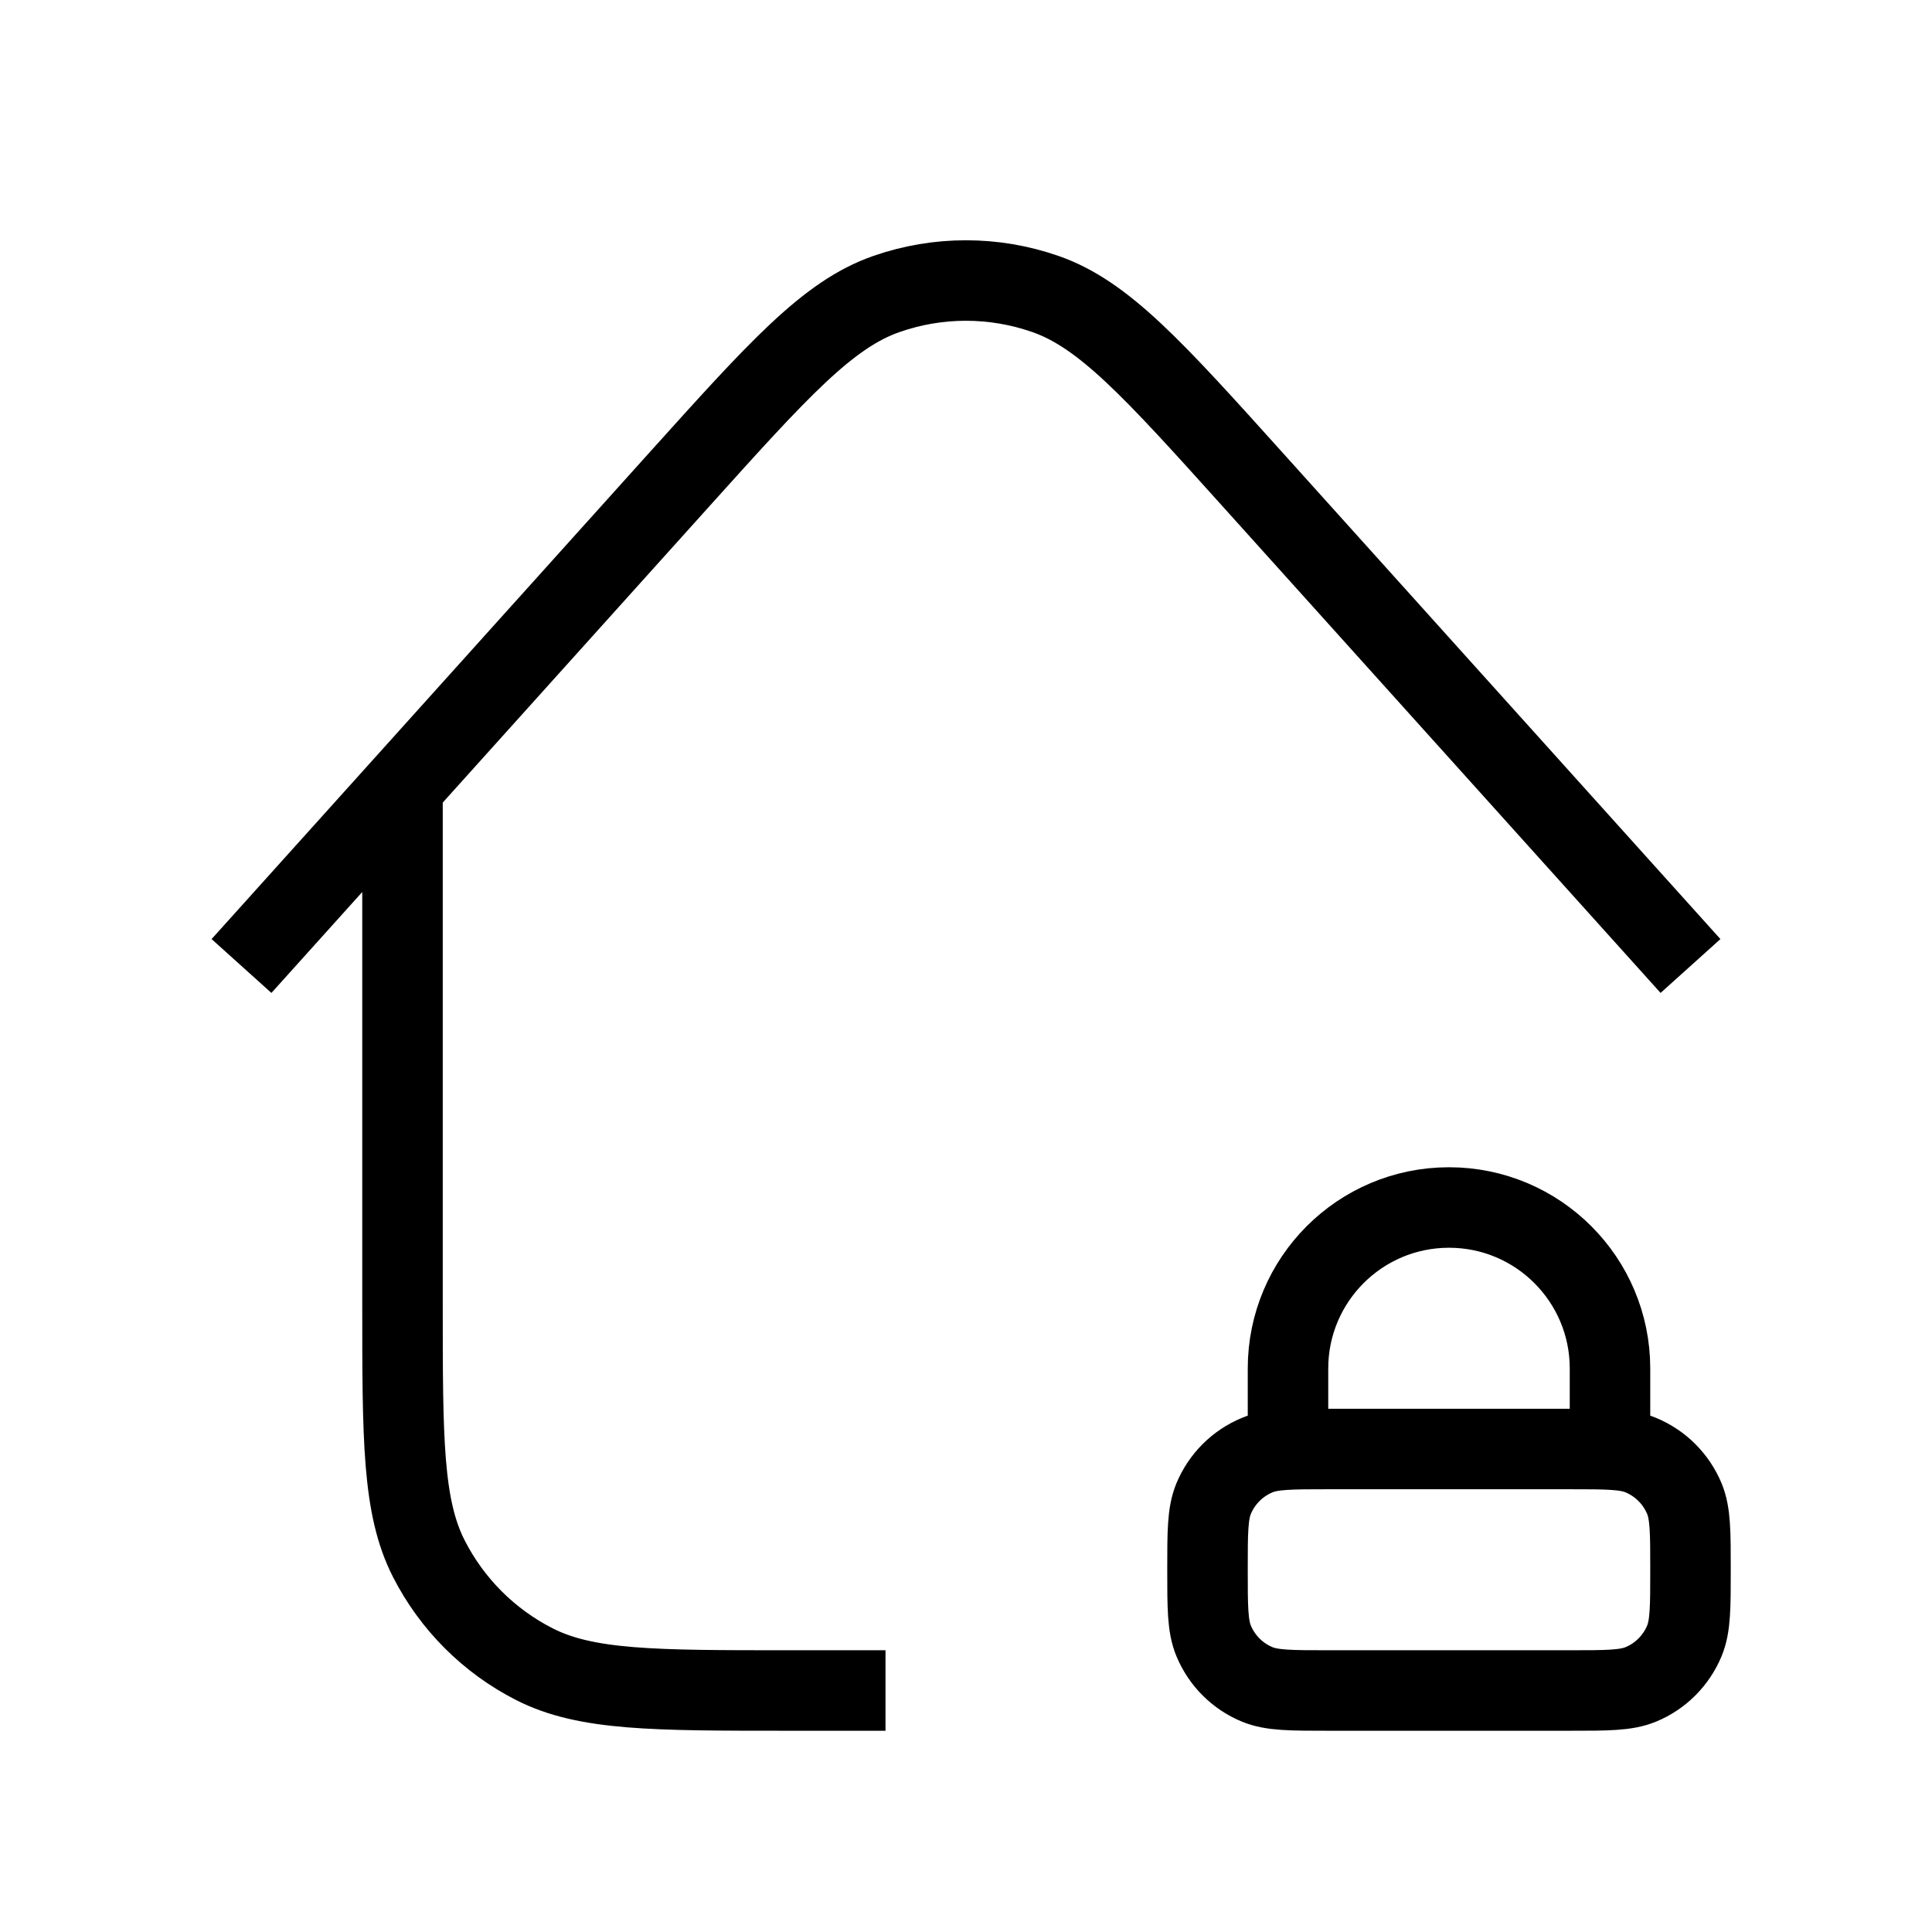 <svg width="24" height="24" viewBox="0 0 24 24" fill="none" xmlns="http://www.w3.org/2000/svg">
<path d="M11 21H9.8C8.12 21 7.28 21 6.638 20.673C6.074 20.386 5.615 19.927 5.327 19.362C5 18.72 5 17.88 5 16.2V9.778M5 9.778L3 12M5 9.778L8.431 5.965C9.667 4.592 10.284 3.905 11.012 3.652C11.651 3.429 12.347 3.429 12.986 3.652C13.713 3.905 14.331 4.591 15.567 5.964L21 12M16 18V17C16 15.896 16.895 15 18 15C19.105 15 20 15.896 20 17V18M16.5 21H19.5C19.966 21 20.199 21 20.383 20.924C20.628 20.823 20.822 20.628 20.924 20.383C21 20.199 21 19.966 21 19.5C21 19.034 21 18.801 20.924 18.617C20.822 18.372 20.628 18.178 20.383 18.076C20.199 18 19.966 18 19.5 18H16.5C16.034 18 15.801 18 15.617 18.076C15.372 18.178 15.178 18.372 15.076 18.617C15 18.801 15 19.034 15 19.5C15 19.966 15 20.199 15.076 20.383C15.178 20.628 15.372 20.823 15.617 20.924C15.801 21 16.034 21 16.5 21Z" stroke="black" strokeWidth="2" strokeLinecap="round" stroke-linejoin="round"/>
</svg>

